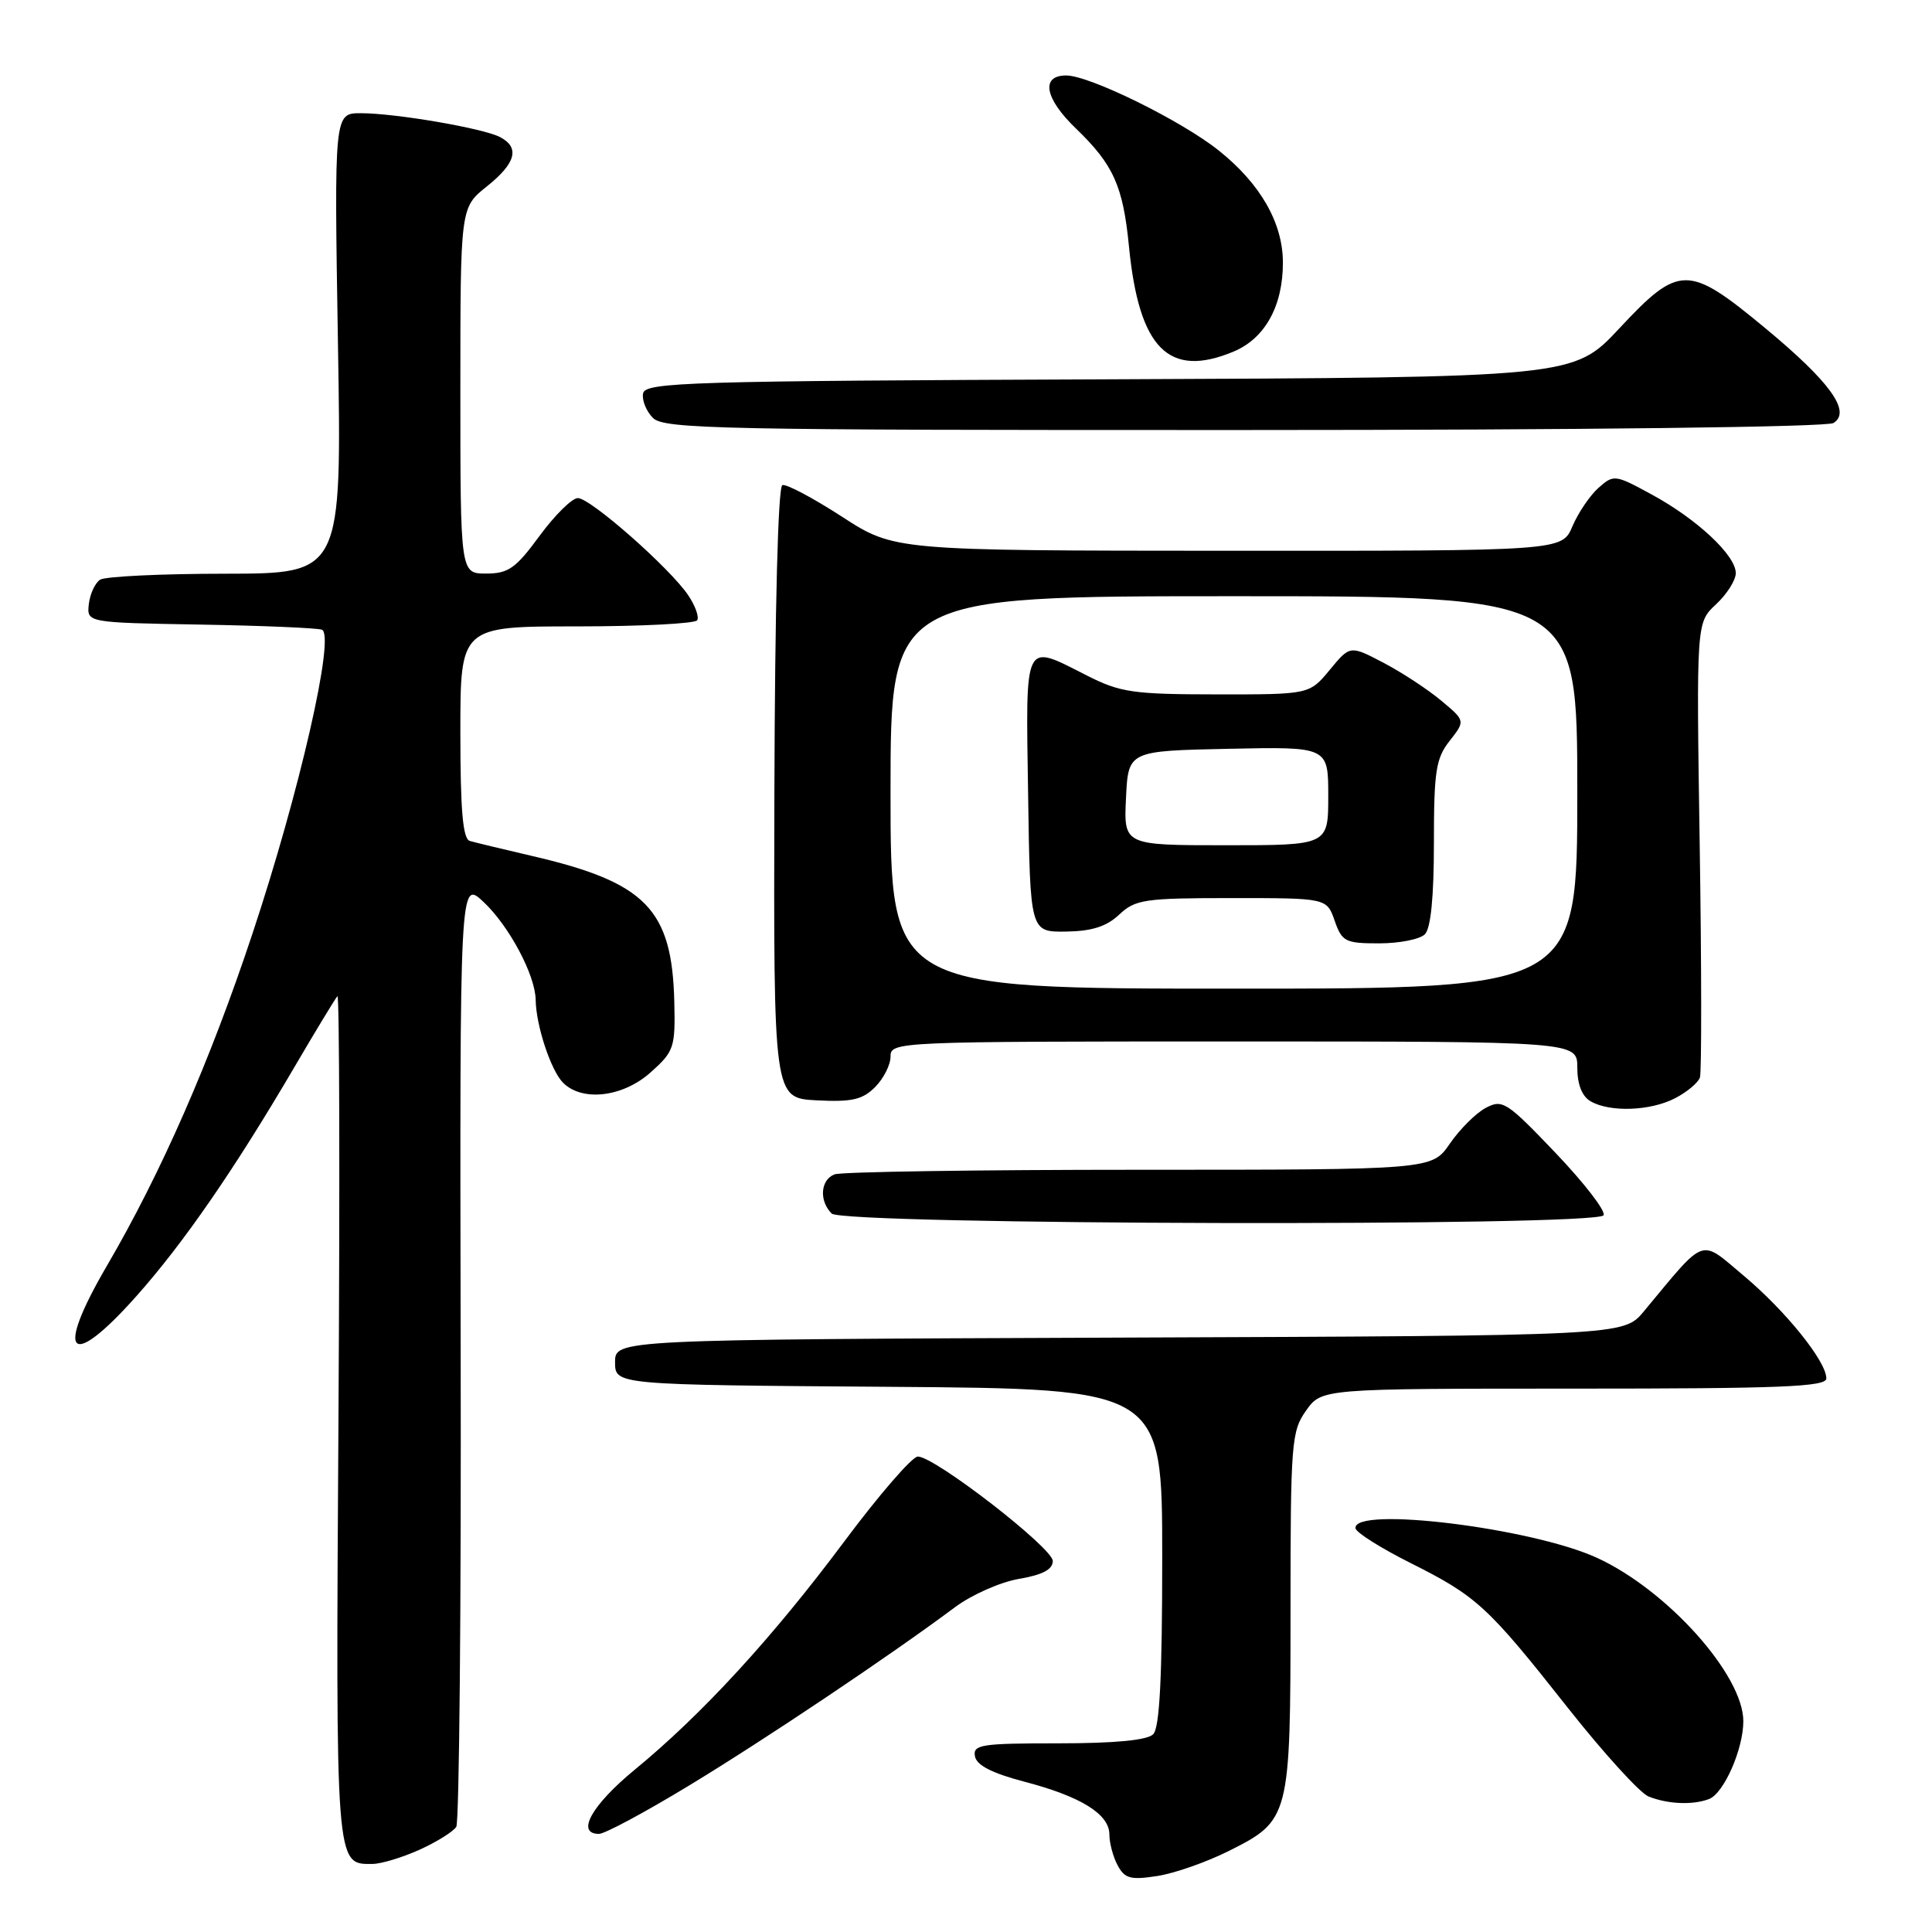 <?xml version="1.0" encoding="UTF-8" standalone="no"?>
<!DOCTYPE svg PUBLIC "-//W3C//DTD SVG 1.1//EN" "http://www.w3.org/Graphics/SVG/1.1/DTD/svg11.dtd" >
<svg xmlns="http://www.w3.org/2000/svg" xmlns:xlink="http://www.w3.org/1999/xlink" version="1.1" viewBox="0 0 256 256">
 <g >
 <path fill="currentColor"
d=" M 162.83 245.26 C 170.91 241.21 171.00 240.86 171.00 213.45 C 171.00 191.15 171.12 189.64 173.07 186.90 C 175.14 184.00 175.14 184.00 208.57 184.00 C 235.97 184.00 242.00 183.76 242.00 182.65 C 242.00 180.39 236.61 173.70 231.03 169.02 C 225.15 164.10 226.16 163.73 217.82 173.76 C 215.14 176.99 215.14 176.99 148.32 177.24 C 81.50 177.50 81.50 177.50 81.50 180.50 C 81.50 183.50 81.50 183.50 117.75 183.76 C 154.00 184.02 154.00 184.02 154.00 206.31 C 154.00 222.31 153.66 228.94 152.80 229.80 C 152.01 230.59 147.74 231.00 140.23 231.00 C 129.99 231.00 128.89 231.17 129.19 232.73 C 129.41 233.91 131.46 234.96 135.69 236.07 C 143.23 238.04 147.00 240.38 147.00 243.09 C 147.00 244.21 147.49 246.05 148.10 247.18 C 149.03 248.92 149.81 249.13 153.35 248.58 C 155.63 248.23 159.90 246.73 162.83 245.26 Z  M 55.63 245.08 C 57.90 244.05 60.07 242.69 60.46 242.06 C 60.85 241.43 61.12 212.93 61.04 178.73 C 60.92 116.55 60.92 116.55 64.08 119.52 C 67.47 122.71 70.94 129.22 70.98 132.50 C 71.03 135.90 73.00 141.86 74.61 143.47 C 77.16 146.02 82.55 145.38 86.23 142.08 C 89.32 139.32 89.49 138.79 89.35 132.79 C 89.06 120.47 85.61 116.92 70.46 113.41 C 66.63 112.52 62.94 111.63 62.25 111.43 C 61.33 111.16 61.00 107.39 61.00 97.03 C 61.00 83.00 61.00 83.00 76.44 83.00 C 84.93 83.00 92.11 82.63 92.38 82.19 C 92.66 81.74 92.12 80.25 91.19 78.87 C 88.76 75.27 78.24 66.00 76.57 66.00 C 75.80 66.00 73.52 68.25 71.50 71.00 C 68.34 75.31 67.36 76.00 64.41 76.00 C 61.00 76.00 61.00 76.00 61.00 51.75 C 61.00 27.50 61.00 27.50 64.50 24.71 C 68.36 21.63 68.92 19.55 66.25 18.16 C 64.00 16.99 52.39 15.00 47.81 15.00 C 44.28 15.00 44.28 15.00 44.78 45.50 C 45.29 76.00 45.29 76.00 29.89 76.02 C 21.43 76.02 13.95 76.38 13.27 76.81 C 12.60 77.24 11.93 78.69 11.77 80.04 C 11.50 82.50 11.50 82.50 26.50 82.76 C 34.75 82.90 42.02 83.21 42.65 83.44 C 44.46 84.10 39.68 105.00 33.43 123.78 C 27.81 140.69 21.35 155.42 14.18 167.70 C 7.20 179.64 9.19 181.72 18.07 171.75 C 24.29 164.77 31.07 154.94 38.95 141.50 C 41.85 136.55 44.44 132.28 44.71 132.00 C 44.98 131.72 45.04 156.74 44.85 187.60 C 44.48 247.68 44.43 247.03 49.37 246.98 C 50.54 246.97 53.36 246.11 55.63 245.08 Z  M 91.31 236.59 C 101.40 230.47 117.94 219.38 126.52 212.98 C 128.73 211.32 132.56 209.63 135.02 209.21 C 138.14 208.68 139.50 207.96 139.50 206.84 C 139.50 205.11 123.86 193.00 121.62 193.00 C 120.87 193.00 116.49 198.06 111.88 204.24 C 102.40 216.96 93.03 227.17 84.10 234.50 C 78.39 239.20 76.27 243.00 79.37 243.00 C 80.13 243.00 85.50 240.12 91.31 236.59 Z  M 226.46 238.38 C 228.42 237.63 231.00 231.77 231.00 228.07 C 231.00 221.94 220.91 210.68 211.59 206.41 C 202.90 202.44 179.29 199.55 179.61 202.50 C 179.66 203.05 182.94 205.12 186.87 207.09 C 195.70 211.52 197.11 212.81 207.79 226.35 C 212.51 232.32 217.29 237.57 218.43 238.04 C 220.97 239.06 224.30 239.21 226.46 238.38 Z  M 212.48 161.03 C 212.81 160.50 209.96 156.80 206.15 152.80 C 199.63 145.97 199.09 145.62 196.85 146.81 C 195.55 147.51 193.42 149.64 192.11 151.54 C 189.74 155.00 189.74 155.00 150.95 155.00 C 129.62 155.00 111.45 155.27 110.58 155.61 C 108.71 156.33 108.51 159.11 110.20 160.80 C 111.72 162.32 211.54 162.55 212.48 161.03 Z  M 221.96 145.52 C 223.53 144.71 225.01 143.47 225.25 142.77 C 225.48 142.07 225.47 128.22 225.22 112.00 C 224.77 82.50 224.77 82.50 227.38 80.08 C 228.82 78.74 230.00 76.88 230.00 75.94 C 230.00 73.59 224.87 68.79 218.87 65.53 C 213.99 62.87 213.83 62.85 211.80 64.65 C 210.66 65.67 209.11 67.96 208.35 69.75 C 206.97 73.00 206.97 73.00 162.74 72.98 C 118.50 72.96 118.50 72.96 111.56 68.46 C 107.74 65.99 104.19 64.10 103.67 64.28 C 103.09 64.47 102.68 80.57 102.61 105.05 C 102.50 145.50 102.50 145.50 108.20 145.80 C 112.87 146.04 114.28 145.72 115.95 144.05 C 117.08 142.92 118.00 141.10 118.00 140.00 C 118.00 138.03 118.67 138.00 163.50 138.00 C 209.00 138.00 209.00 138.00 209.00 141.45 C 209.00 143.68 209.62 145.26 210.75 145.92 C 213.31 147.41 218.68 147.22 221.96 145.52 Z  M 242.95 56.05 C 245.35 54.54 242.49 50.59 233.82 43.41 C 223.68 35.02 222.49 35.03 214.57 43.51 C 208.50 50.01 208.50 50.01 147.01 50.26 C 91.12 50.48 85.50 50.65 85.21 52.13 C 85.04 53.02 85.63 54.49 86.52 55.38 C 87.99 56.85 95.43 57.00 164.82 56.98 C 209.72 56.98 242.10 56.59 242.95 56.05 Z  M 163.47 46.58 C 167.62 44.84 170.00 40.54 169.99 34.80 C 169.99 29.55 167.03 24.37 161.50 19.95 C 156.58 16.01 144.37 10.00 141.28 10.00 C 137.86 10.00 138.42 13.05 142.59 17.05 C 147.53 21.81 148.81 24.65 149.59 32.62 C 150.92 46.21 154.86 50.18 163.47 46.58 Z  M 118.00 105.00 C 118.00 79.00 118.00 79.00 163.50 79.00 C 209.00 79.00 209.00 79.00 209.00 105.00 C 209.00 131.00 209.00 131.00 163.50 131.00 C 118.00 131.00 118.00 131.00 118.00 105.00 Z  M 188.80 123.80 C 189.59 123.01 190.00 118.85 190.00 111.71 C 190.00 102.18 190.26 100.48 192.09 98.16 C 194.17 95.51 194.17 95.51 190.96 92.83 C 189.19 91.35 185.76 89.10 183.32 87.82 C 178.89 85.50 178.89 85.50 176.20 88.76 C 173.50 92.02 173.50 92.02 161.22 92.01 C 150.11 92.00 148.46 91.76 144.00 89.50 C 135.57 85.23 135.92 84.53 136.23 105.25 C 136.50 123.50 136.50 123.50 141.24 123.44 C 144.67 123.39 146.61 122.78 148.30 121.19 C 150.44 119.18 151.64 119.00 163.22 119.00 C 175.80 119.00 175.80 119.00 176.85 122.00 C 177.82 124.78 178.26 125.00 182.75 125.00 C 185.42 125.00 188.14 124.46 188.80 123.80 Z  M 149.20 105.75 C 149.50 99.50 149.50 99.50 162.75 99.22 C 176.00 98.94 176.00 98.94 176.00 105.47 C 176.00 112.00 176.00 112.00 162.45 112.00 C 148.90 112.00 148.90 112.00 149.20 105.75 Z "/>
</g>
</svg>